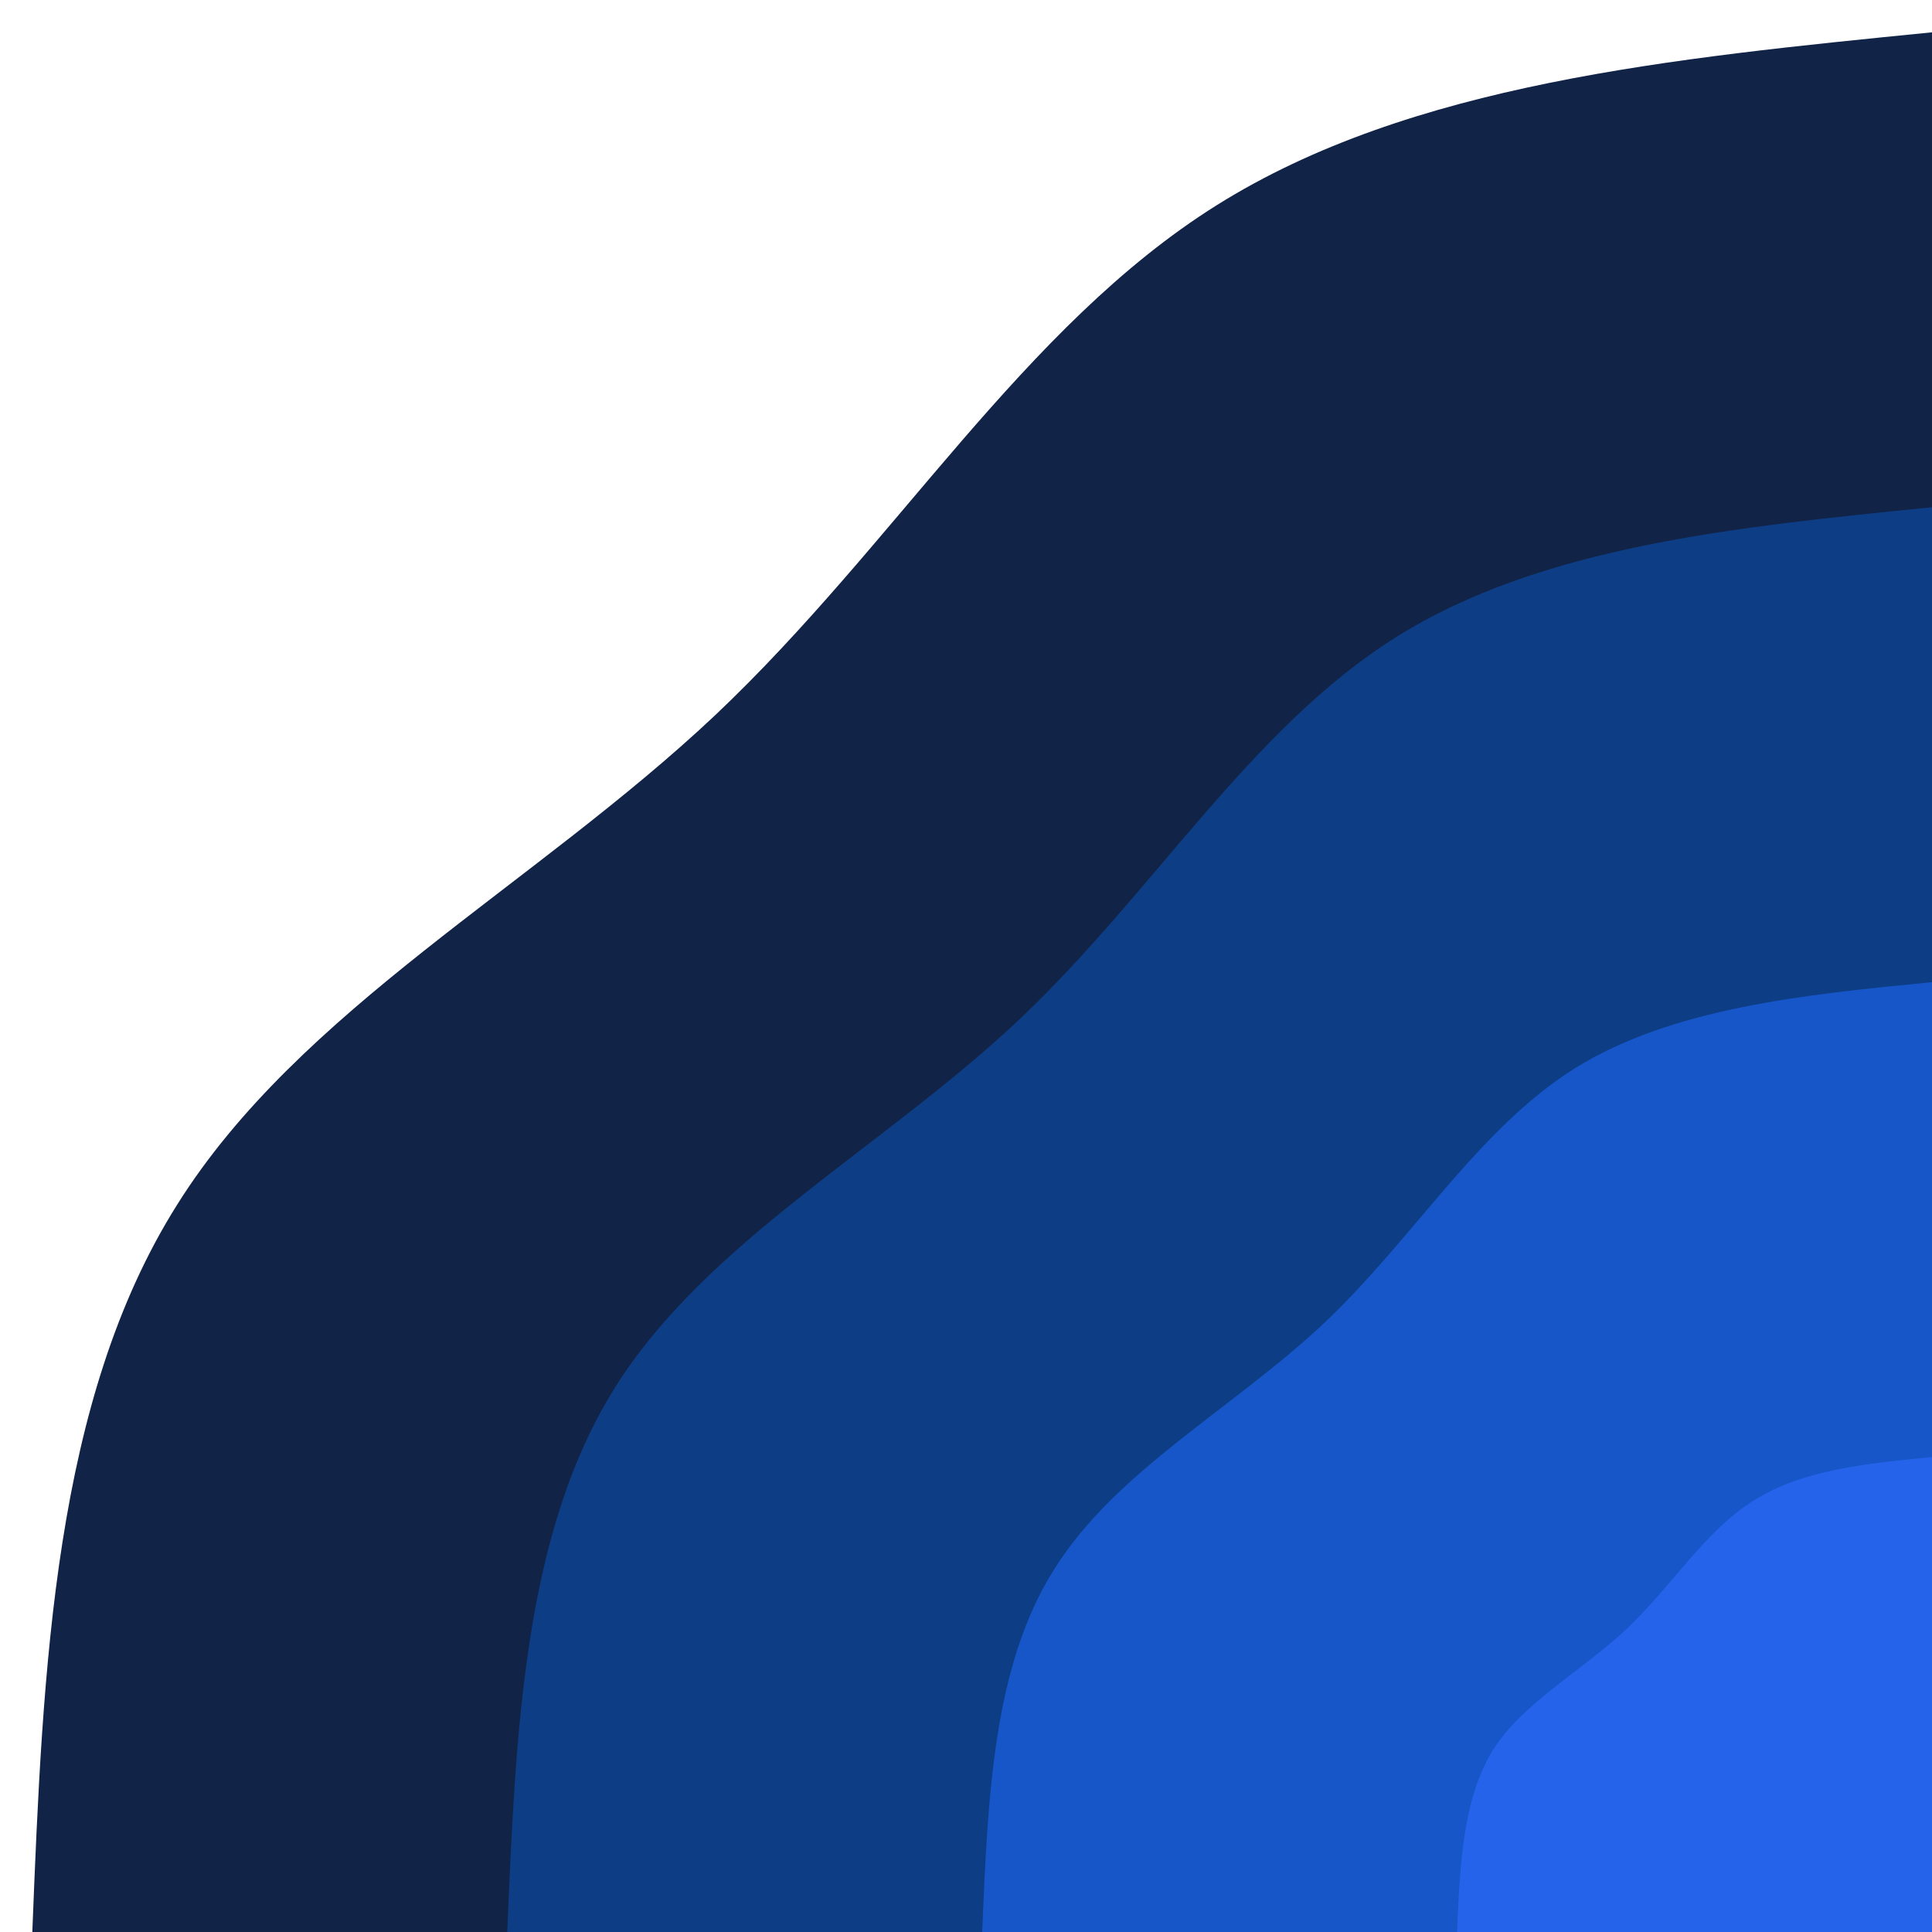 <svg id="visual" viewBox="0 0 275 275" width="275" height="275" xmlns="http://www.w3.org/2000/svg" xmlns:xlink="http://www.w3.org/1999/xlink" version="1.1"><defs><linearGradient id="grad1_0" x1="33.3%" y1="100%" x2="100%" y2="0%"><stop offset="20%" stop-color="#2563eb" stop-opacity="1"/><stop offset="80%" stop-color="#2563eb" stop-opacity="1"/></linearGradient></defs><defs><linearGradient id="grad1_1" x1="33.3%" y1="100%" x2="100%" y2="0%"><stop offset="20%" stop-color="#2563eb" stop-opacity="1"/><stop offset="80%" stop-color="#0e4aa6" stop-opacity="1"/></linearGradient></defs><defs><linearGradient id="grad1_2" x1="33.3%" y1="100%" x2="100%" y2="0%"><stop offset="20%" stop-color="#103065" stop-opacity="1"/><stop offset="80%" stop-color="#0e4aa6" stop-opacity="1"/></linearGradient></defs><defs><linearGradient id="grad1_3" x1="33.3%" y1="100%" x2="100%" y2="0%"><stop offset="20%" stop-color="#103065" stop-opacity="1"/><stop offset="80%" stop-color="#0f172a" stop-opacity="1"/></linearGradient></defs><defs><linearGradient id="grad2_0" x1="0%" y1="100%" x2="66.7%" y2="0%"><stop offset="20%" stop-color="#2563eb" stop-opacity="1"/><stop offset="80%" stop-color="#2563eb" stop-opacity="1"/></linearGradient></defs><defs><linearGradient id="grad2_1" x1="0%" y1="100%" x2="66.7%" y2="0%"><stop offset="20%" stop-color="#0e4aa6" stop-opacity="1"/><stop offset="80%" stop-color="#2563eb" stop-opacity="1"/></linearGradient></defs><defs><linearGradient id="grad2_2" x1="0%" y1="100%" x2="66.7%" y2="0%"><stop offset="20%" stop-color="#0e4aa6" stop-opacity="1"/><stop offset="80%" stop-color="#103065" stop-opacity="1"/></linearGradient></defs><defs><linearGradient id="grad2_3" x1="0%" y1="100%" x2="66.7%" y2="0%"><stop offset="20%" stop-color="#0f172a" stop-opacity="1"/><stop offset="80%" stop-color="#103065" stop-opacity="1"/></linearGradient></defs><g transform="translate(275, 275)"><path d="M-270.4 0C-268.9 -37.9 -267.3 -75.7 -249.8 -103.5C-232.4 -131.3 -199 -148.9 -173.2 -173.2C-147.5 -197.5 -129.4 -228.5 -101.8 -245.8C-74.2 -263.1 -37.1 -266.7 0 -270.4L0 0Z" fill="#112347"/><path d="M-202.8 0C-201.6 -28.4 -200.5 -56.8 -187.4 -77.6C-174.3 -98.4 -149.2 -111.7 -129.9 -129.9C-110.6 -148.2 -97 -171.3 -76.3 -184.3C-55.6 -197.3 -27.8 -200 0 -202.8L0 0Z" fill="#0d3d85"/><path d="M-135.2 0C-134.4 -18.9 -133.7 -37.9 -124.9 -51.7C-116.2 -65.6 -99.5 -74.5 -86.6 -86.6C-73.7 -98.8 -64.7 -114.2 -50.9 -122.9C-37.1 -131.5 -18.5 -133.4 0 -135.2L0 0Z" fill="#1656c8"/><path d="M-67.6 0C-67.2 -9.5 -66.8 -18.9 -62.5 -25.9C-58.1 -32.8 -49.7 -37.2 -43.3 -43.3C-36.9 -49.4 -32.3 -57.1 -25.4 -61.4C-18.5 -65.8 -9.3 -66.7 0 -67.6L0 0Z" fill="#2563eb"/></g></svg>